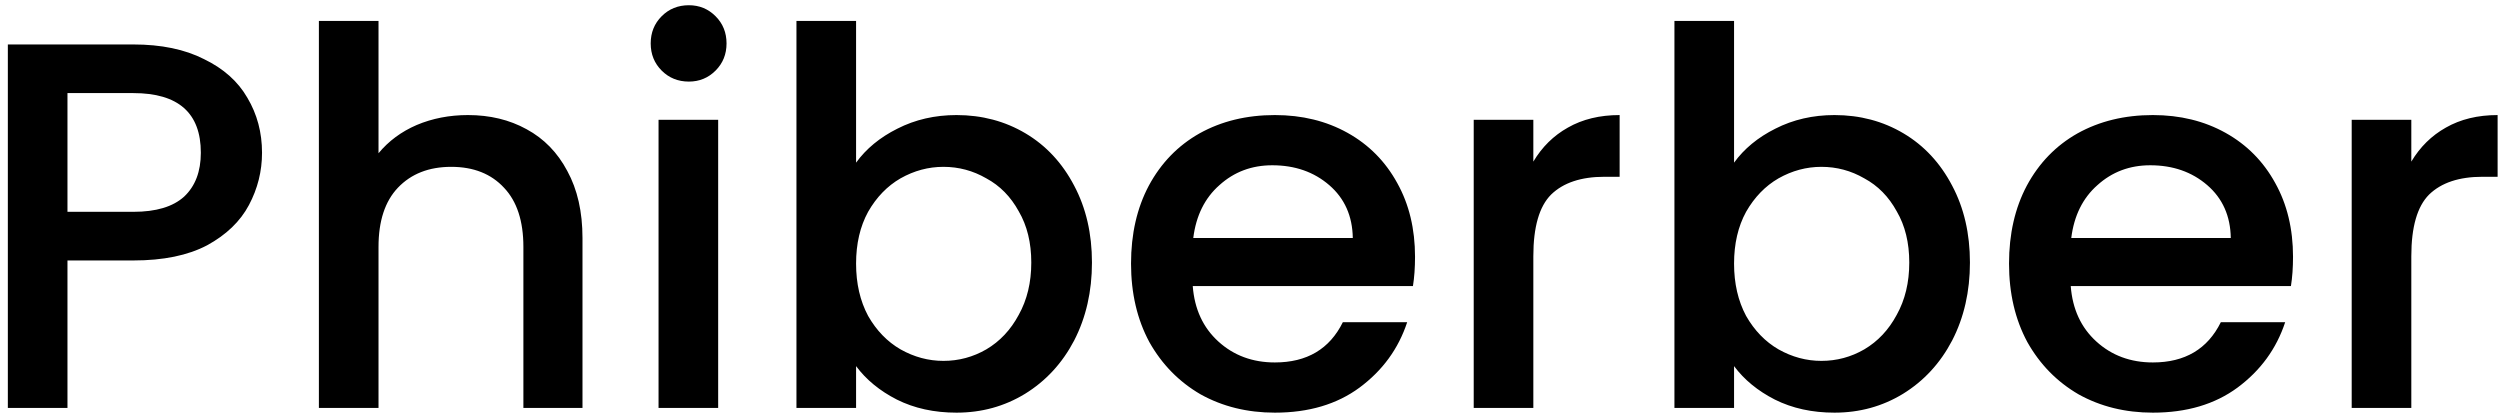 <svg width="239" height="40" viewBox="0 0 239 40" fill="none" xmlns="http://www.w3.org/2000/svg">
<style>
path {
    fill: black;
}
@media (prefers-color-scheme: dark) {
    path {
        fill: white;
    }   
}
</style>
<path d="M25.05 14.6C25.05 16.367 24.633 18.033 23.8 19.6C22.967 21.167 21.633 22.45 19.8 23.45C17.967 24.417 15.617 24.9 12.75 24.9H6.45V39H0.75V4.25H12.75C15.417 4.25 17.667 4.717 19.5 5.65C21.367 6.55 22.75 7.783 23.65 9.35C24.583 10.917 25.05 12.667 25.05 14.6ZM12.75 20.25C14.917 20.25 16.533 19.767 17.6 18.8C18.667 17.8 19.2 16.4 19.2 14.6C19.2 10.8 17.05 8.9 12.75 8.9H6.45V20.25H12.75ZM44.736 11C46.836 11 48.703 11.45 50.336 12.35C52.003 13.25 53.303 14.583 54.236 16.35C55.203 18.117 55.686 20.25 55.686 22.75V39H50.036V23.6C50.036 21.133 49.42 19.25 48.186 17.95C46.953 16.617 45.27 15.95 43.136 15.95C41.003 15.95 39.303 16.617 38.036 17.95C36.803 19.25 36.186 21.133 36.186 23.6V39H30.486V2H36.186V14.65C37.153 13.483 38.37 12.583 39.836 11.95C41.336 11.317 42.97 11 44.736 11ZM65.857 7.8C64.824 7.8 63.957 7.45 63.257 6.75C62.557 6.05 62.207 5.183 62.207 4.15C62.207 3.117 62.557 2.25 63.257 1.55C63.957 0.85 64.824 0.5 65.857 0.5C66.857 0.5 67.707 0.85 68.407 1.55C69.107 2.25 69.457 3.117 69.457 4.15C69.457 5.183 69.107 6.05 68.407 6.75C67.707 7.45 66.857 7.8 65.857 7.8ZM68.657 11.45V39H62.957V11.45H68.657ZM81.841 15.55C82.807 14.217 84.124 13.133 85.791 12.3C87.491 11.433 89.374 11 91.441 11C93.874 11 96.074 11.583 98.041 12.75C100.007 13.917 101.557 15.583 102.691 17.75C103.824 19.883 104.391 22.333 104.391 25.1C104.391 27.867 103.824 30.35 102.691 32.55C101.557 34.717 99.991 36.417 97.991 37.65C96.024 38.85 93.841 39.45 91.441 39.45C89.307 39.45 87.407 39.033 85.741 38.2C84.107 37.367 82.807 36.3 81.841 35V39H76.141V2H81.841V15.55ZM98.591 25.1C98.591 23.2 98.191 21.567 97.391 20.2C96.624 18.8 95.591 17.75 94.291 17.05C93.024 16.317 91.657 15.95 90.191 15.95C88.757 15.95 87.391 16.317 86.091 17.05C84.824 17.783 83.791 18.85 82.991 20.25C82.224 21.65 81.841 23.3 81.841 25.2C81.841 27.1 82.224 28.767 82.991 30.2C83.791 31.6 84.824 32.667 86.091 33.4C87.391 34.133 88.757 34.5 90.191 34.5C91.657 34.5 93.024 34.133 94.291 33.4C95.591 32.633 96.624 31.533 97.391 30.1C98.191 28.667 98.591 27 98.591 25.1ZM135.277 24.55C135.277 25.583 135.211 26.517 135.077 27.35H114.027C114.194 29.55 115.011 31.317 116.477 32.65C117.944 33.983 119.744 34.65 121.877 34.65C124.944 34.65 127.111 33.367 128.377 30.8H134.527C133.694 33.333 132.177 35.417 129.977 37.05C127.811 38.65 125.111 39.45 121.877 39.45C119.244 39.45 116.877 38.867 114.777 37.7C112.711 36.5 111.077 34.833 109.877 32.7C108.711 30.533 108.127 28.033 108.127 25.2C108.127 22.367 108.694 19.883 109.827 17.75C110.994 15.583 112.611 13.917 114.677 12.75C116.777 11.583 119.177 11 121.877 11C124.477 11 126.794 11.567 128.827 12.7C130.861 13.833 132.444 15.433 133.577 17.5C134.711 19.533 135.277 21.883 135.277 24.55ZM129.327 22.75C129.294 20.65 128.544 18.967 127.077 17.7C125.611 16.433 123.794 15.8 121.627 15.8C119.661 15.8 117.977 16.433 116.577 17.7C115.177 18.933 114.344 20.617 114.077 22.75H129.327ZM146.587 15.45C147.42 14.05 148.52 12.967 149.887 12.2C151.287 11.4 152.937 11 154.837 11V16.9H153.387C151.153 16.9 149.453 17.467 148.287 18.6C147.153 19.733 146.587 21.7 146.587 24.5V39H140.887V11.45H146.587V15.45ZM165.776 15.55C166.743 14.217 168.06 13.133 169.726 12.3C171.426 11.433 173.31 11 175.376 11C177.81 11 180.01 11.583 181.976 12.75C183.943 13.917 185.493 15.583 186.626 17.75C187.76 19.883 188.326 22.333 188.326 25.1C188.326 27.867 187.76 30.35 186.626 32.55C185.493 34.717 183.926 36.417 181.926 37.65C179.96 38.85 177.776 39.45 175.376 39.45C173.243 39.45 171.343 39.033 169.676 38.2C168.043 37.367 166.743 36.3 165.776 35V39H160.076V2H165.776V15.55ZM182.526 25.1C182.526 23.2 182.126 21.567 181.326 20.2C180.56 18.8 179.526 17.75 178.226 17.05C176.96 16.317 175.593 15.95 174.126 15.95C172.693 15.95 171.326 16.317 170.026 17.05C168.76 17.783 167.726 18.85 166.926 20.25C166.16 21.65 165.776 23.3 165.776 25.2C165.776 27.1 166.16 28.767 166.926 30.2C167.726 31.6 168.76 32.667 170.026 33.4C171.326 34.133 172.693 34.5 174.126 34.5C175.593 34.5 176.96 34.133 178.226 33.4C179.526 32.633 180.56 31.533 181.326 30.1C182.126 28.667 182.526 27 182.526 25.1ZM219.213 24.55C219.213 25.583 219.146 26.517 219.013 27.35H197.963C198.13 29.55 198.946 31.317 200.413 32.65C201.88 33.983 203.68 34.65 205.813 34.65C208.88 34.65 211.046 33.367 212.313 30.8H218.463C217.63 33.333 216.113 35.417 213.913 37.05C211.746 38.65 209.046 39.45 205.813 39.45C203.18 39.45 200.813 38.867 198.713 37.7C196.646 36.5 195.013 34.833 193.813 32.7C192.646 30.533 192.063 28.033 192.063 25.2C192.063 22.367 192.63 19.883 193.763 17.75C194.93 15.583 196.546 13.917 198.613 12.75C200.713 11.583 203.113 11 205.813 11C208.413 11 210.73 11.567 212.763 12.7C214.796 13.833 216.38 15.433 217.513 17.5C218.646 19.533 219.213 21.883 219.213 24.55ZM213.263 22.75C213.23 20.65 212.48 18.967 211.013 17.7C209.546 16.433 207.73 15.8 205.563 15.8C203.596 15.8 201.913 16.433 200.513 17.7C199.113 18.933 198.28 20.617 198.013 22.75H213.263ZM230.522 15.45C231.356 14.05 232.456 12.967 233.822 12.2C235.222 11.4 236.872 11 238.772 11V16.9H237.322C235.089 16.9 233.389 17.467 232.222 18.6C231.089 19.733 230.522 21.7 230.522 24.5V39H224.822V11.45H230.522V15.45Z"/>
</svg>
